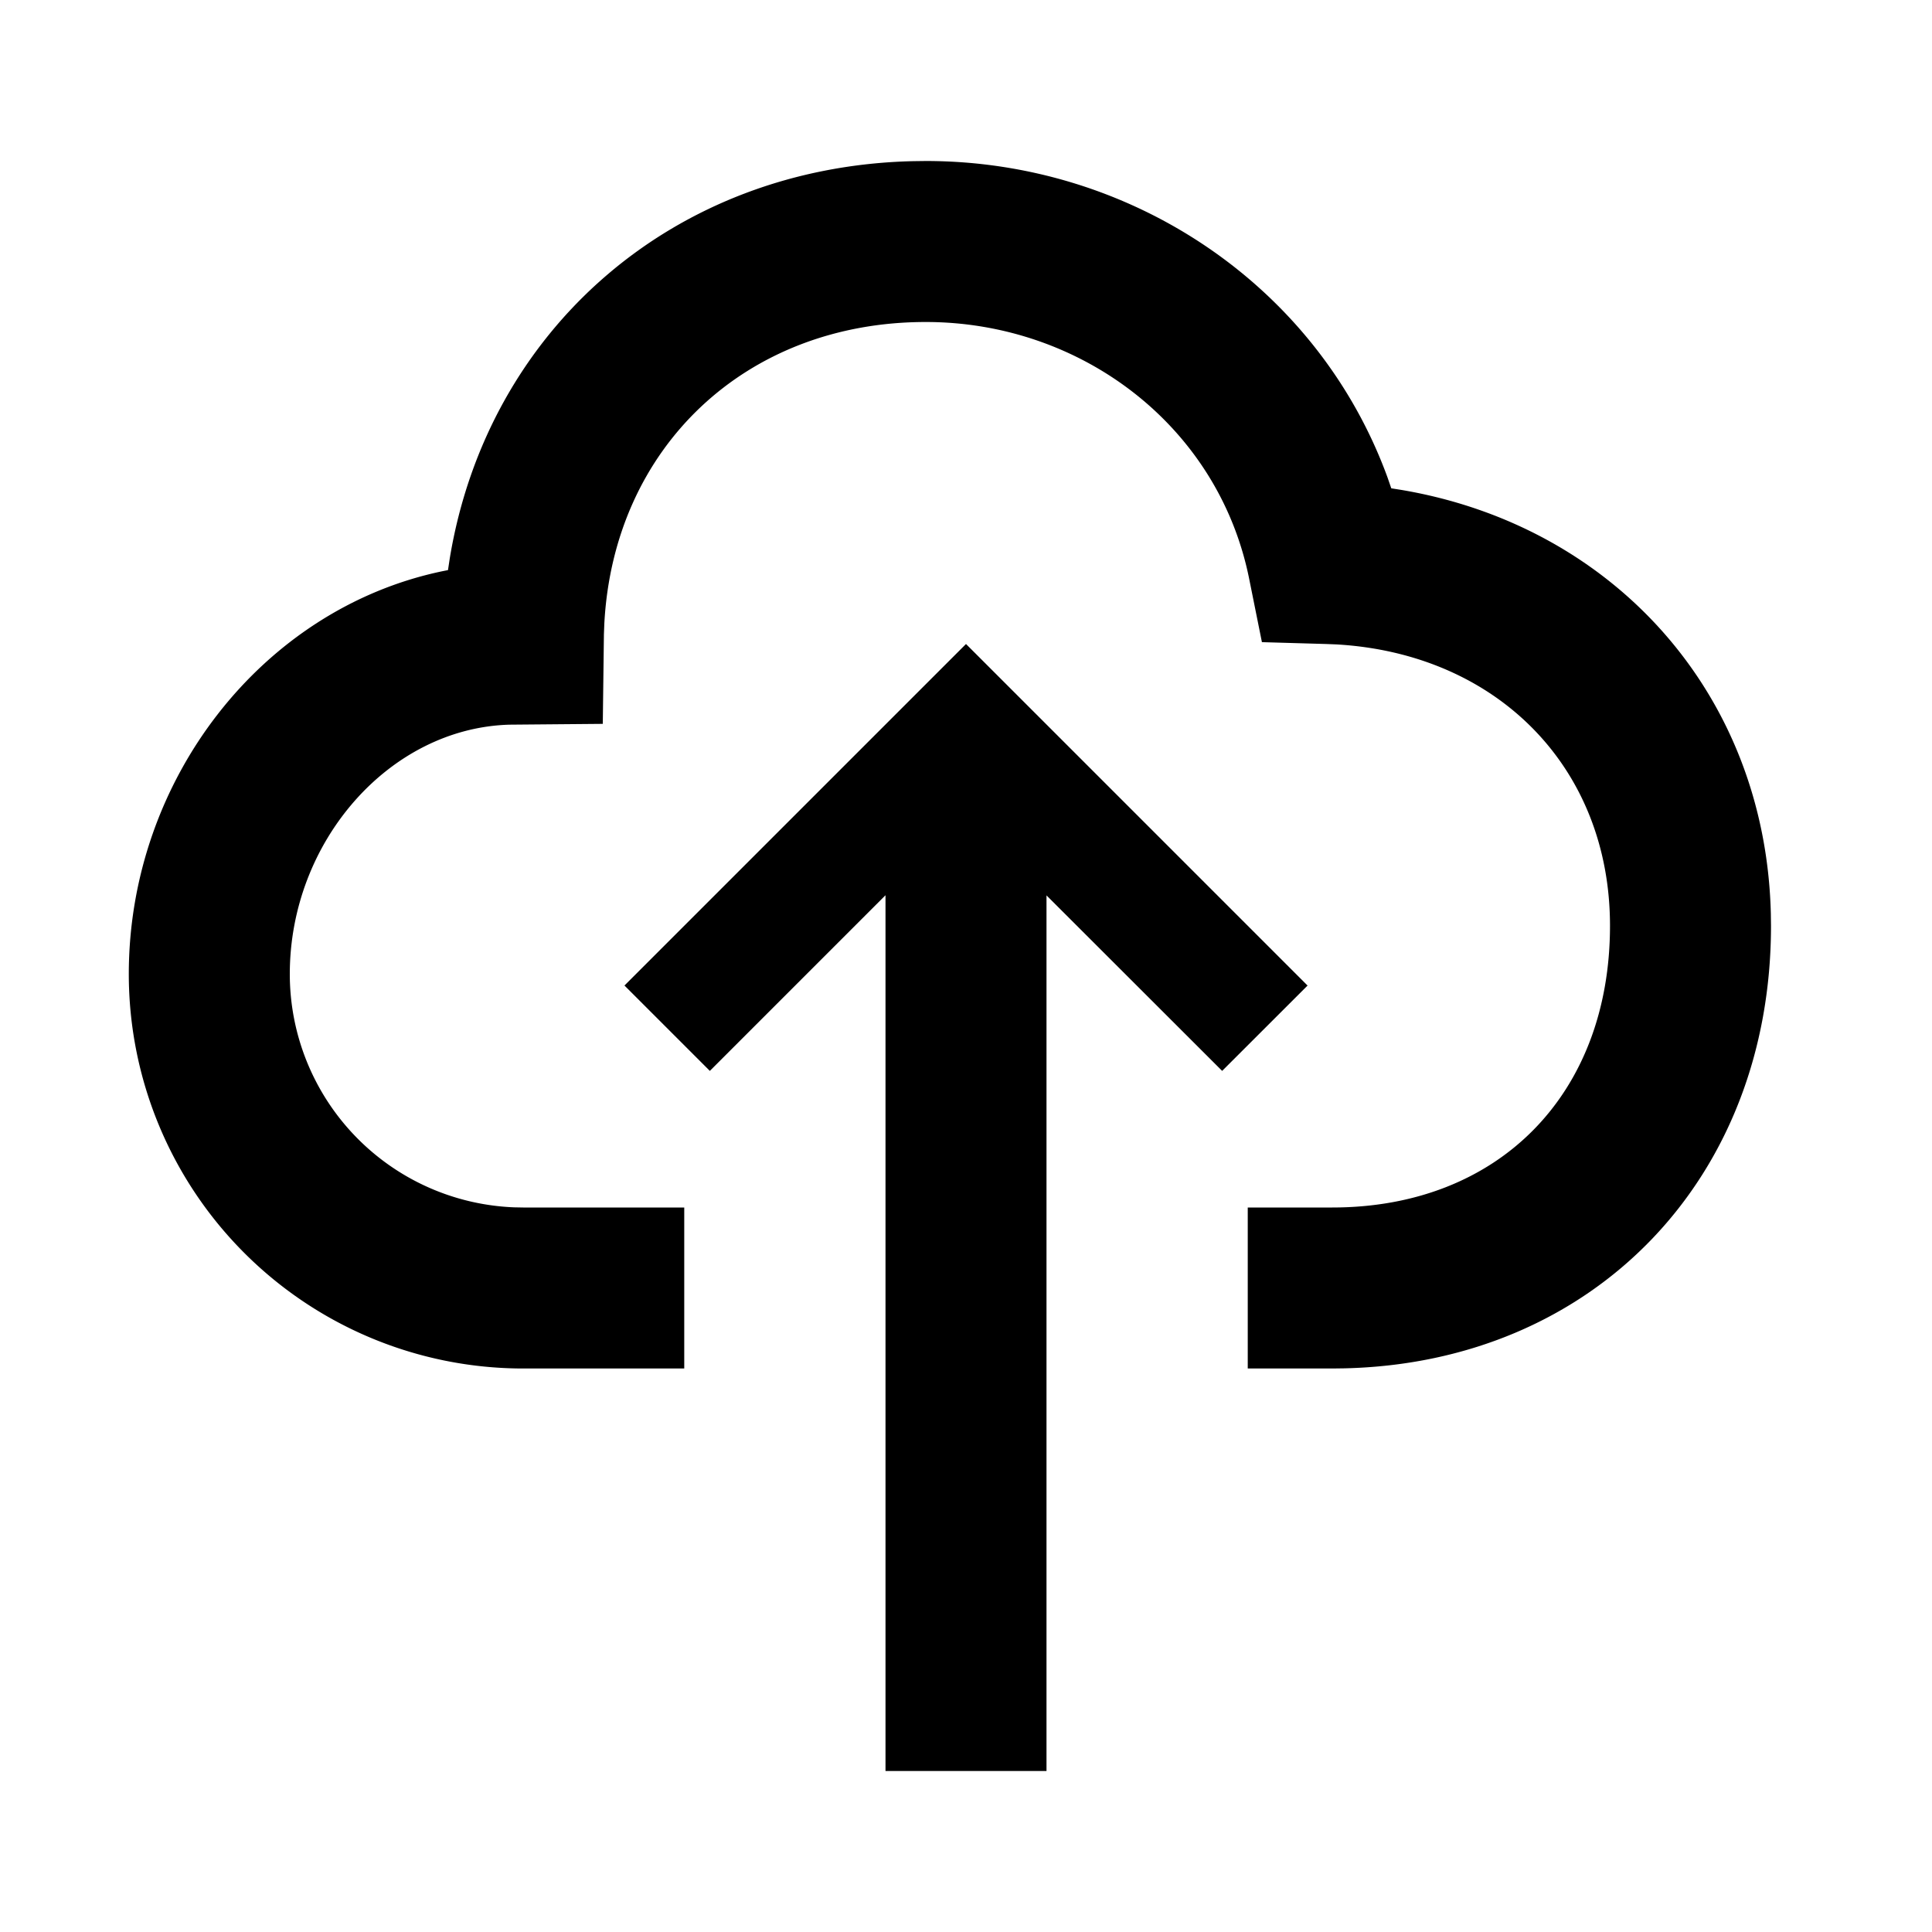 <svg viewBox="0 0 24 24" xmlns="http://www.w3.org/2000/svg"><g fill="none" fill-rule="evenodd"><path d="M0 0h24v24H0z"/><path d="M7.757 12.243L12 8l4.243 4.243-1.061 1.06L13 11.123V22h-2V11.121l-2.182 2.182-1.06-1.06zM11.5 2c2.557 0 4.867 1.552 5.736 3.93l.047.136.132.021c2.63.448 4.517 2.532 4.583 5.263l.002.15c0 3.141-2.2 5.427-5.3 5.498l-.15.002H15.5v-2h1.05c2.066 0 3.45-1.406 3.45-3.5 0-1.962-1.398-3.381-3.4-3.495L16.471 8l-.795-.023-.157-.78C15.14 5.296 13.434 4 11.5 4 9.263 4 7.622 5.559 7.507 7.75l-.005.13-.014 1.112-1.157.01C4.84 9.043 3.6 10.452 3.6 12.1a2.9 2.9 0 002.789 2.898L6.5 15h2v2h-2a4.9 4.9 0 01-4.9-4.9c0-2.41 1.652-4.535 3.895-5.004l.07-.014.022-.145c.468-2.84 2.777-4.867 5.758-4.935L11.5 2z" fill="currentColor"/></g></svg>
